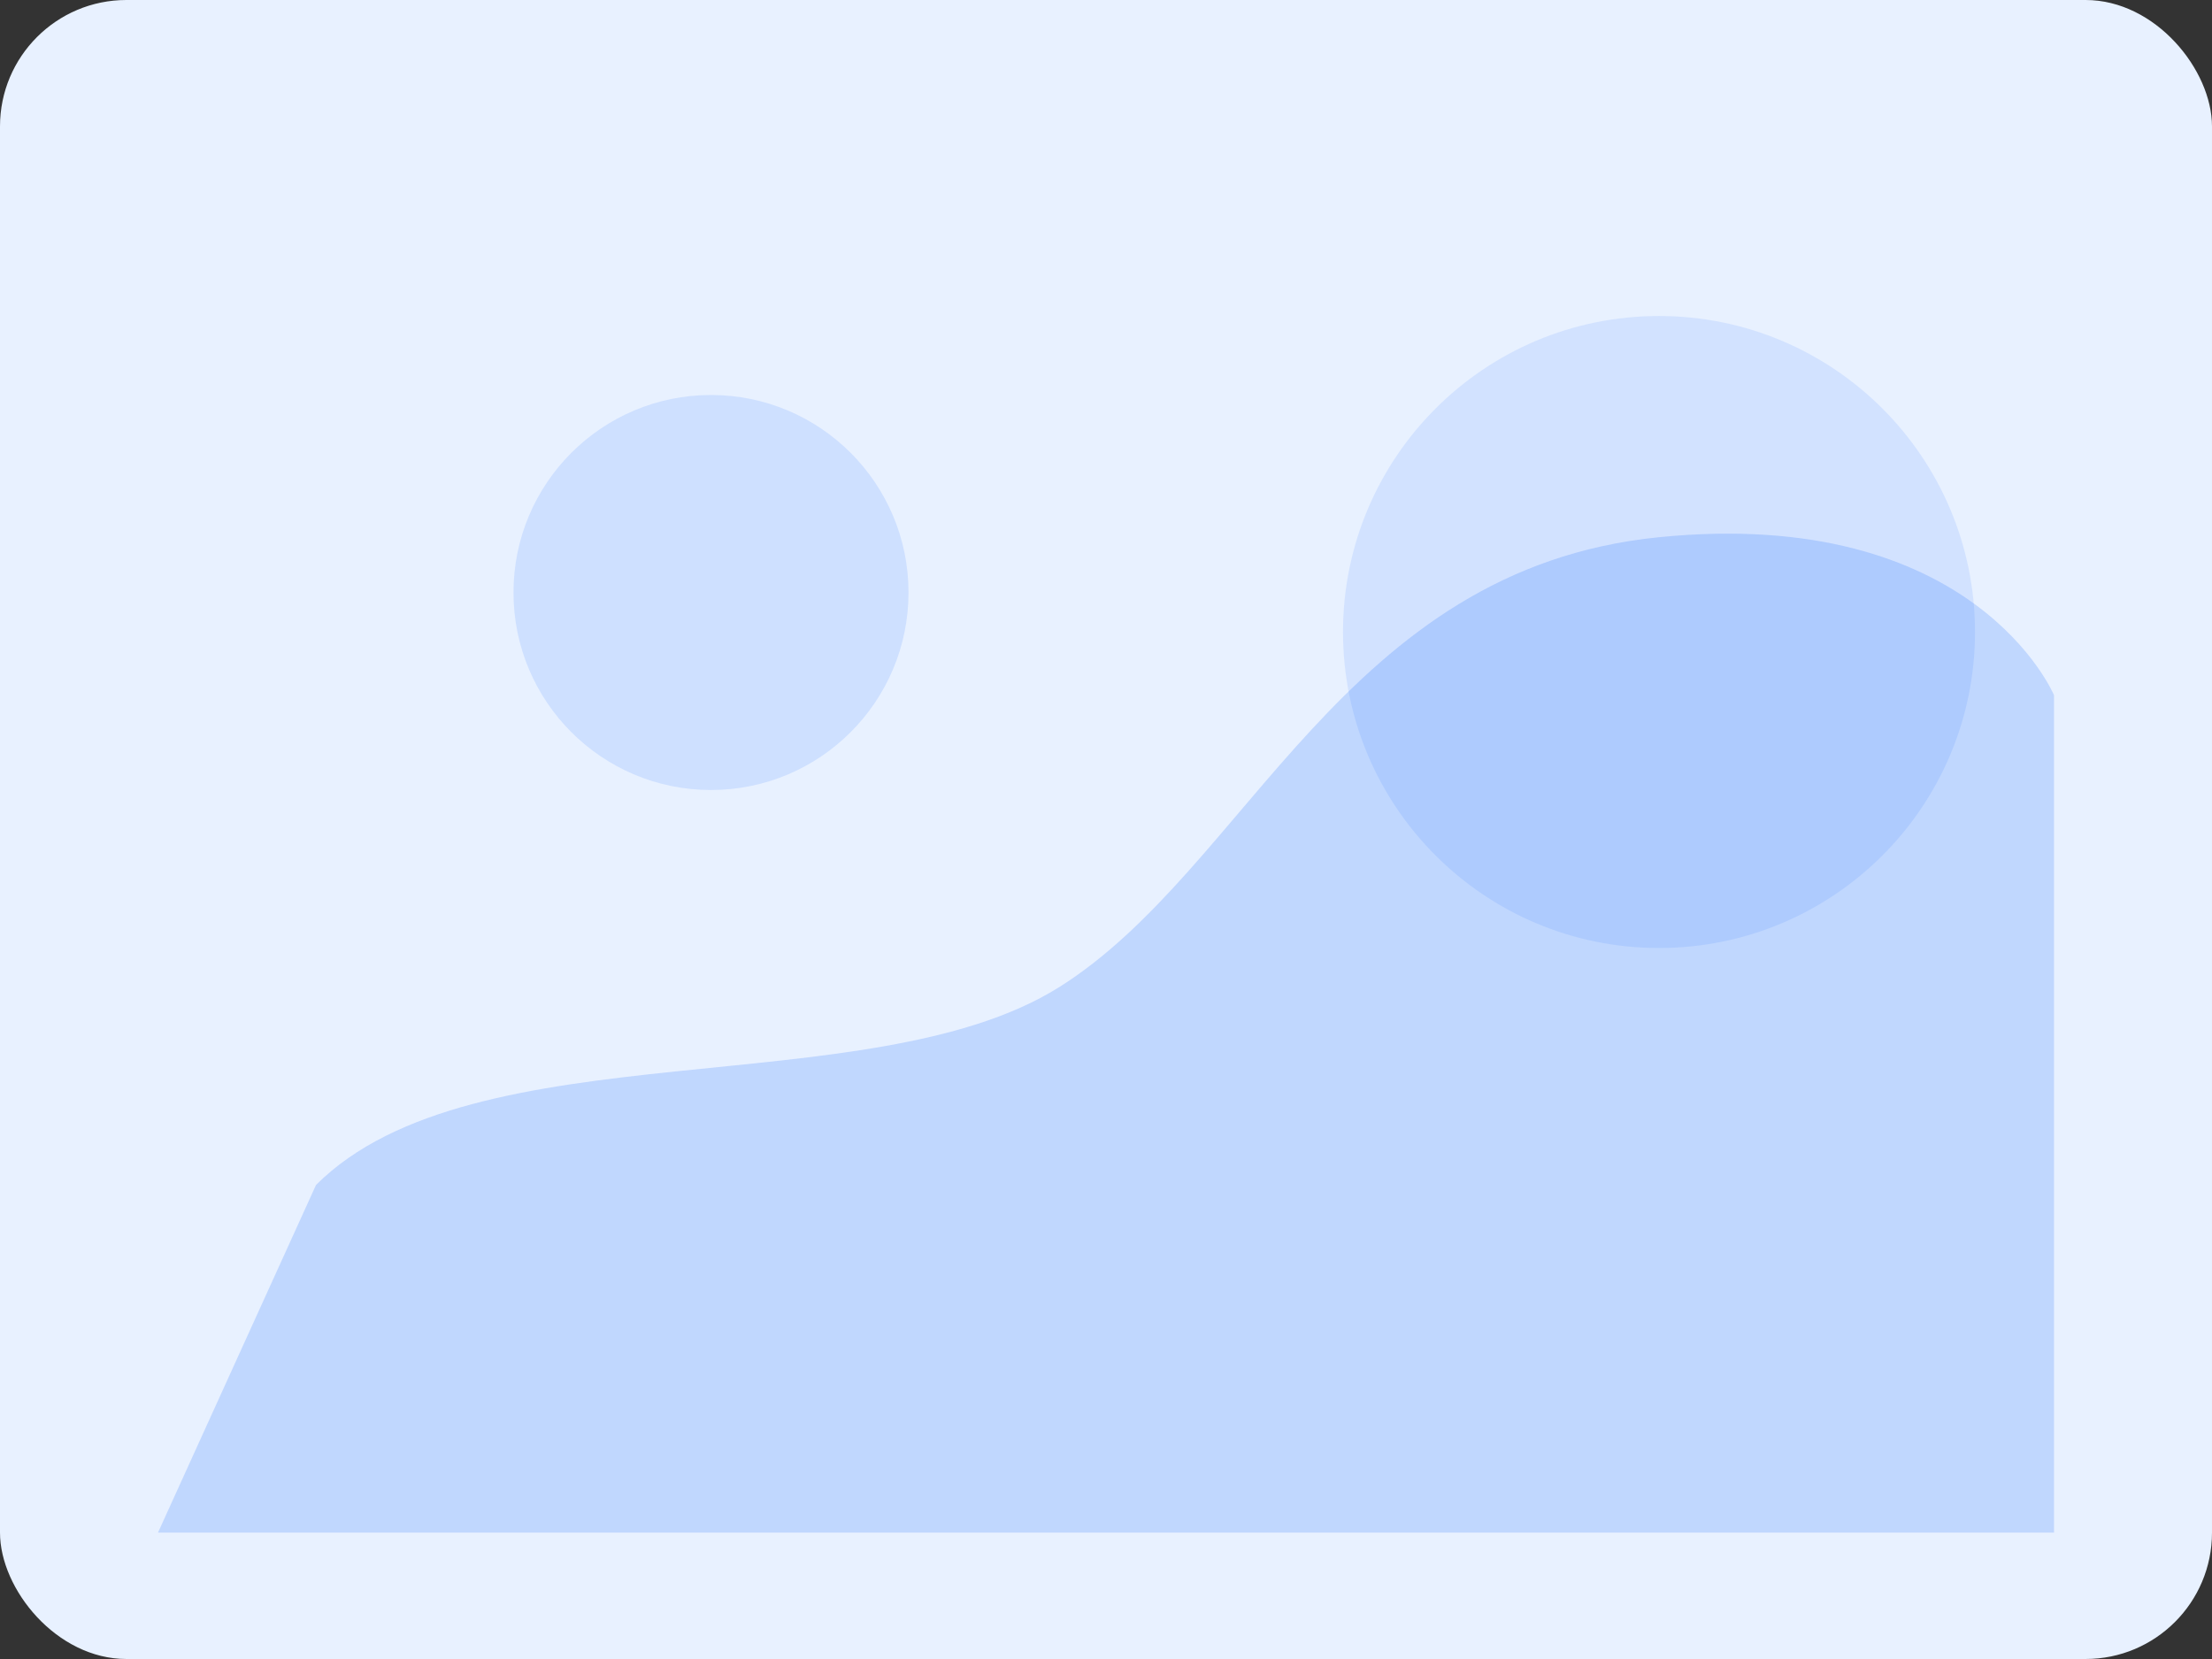 <svg width="560" height="420" viewBox="0 0 560 420" fill="none" xmlns="http://www.w3.org/2000/svg">
  <rect x="0" y="0" width="560" height="420" fill="#333333" stroke="none"/>
  <rect width="560" height="420" rx="32" fill="#E8F1FF"/>
  <path d="M80 300C120 260 220 280 268 250C316 220 340 144 420 136C500 128 520 176 520 176V388H40L80 300Z" fill="#0F62FE" fill-opacity="0.18"/>
  <circle cx="420" cy="160" r="80" fill="#0F62FE" fill-opacity="0.1"/>
  <circle cx="180" cy="150" r="50" fill="#0F62FE" fill-opacity="0.12"/>
</svg>
